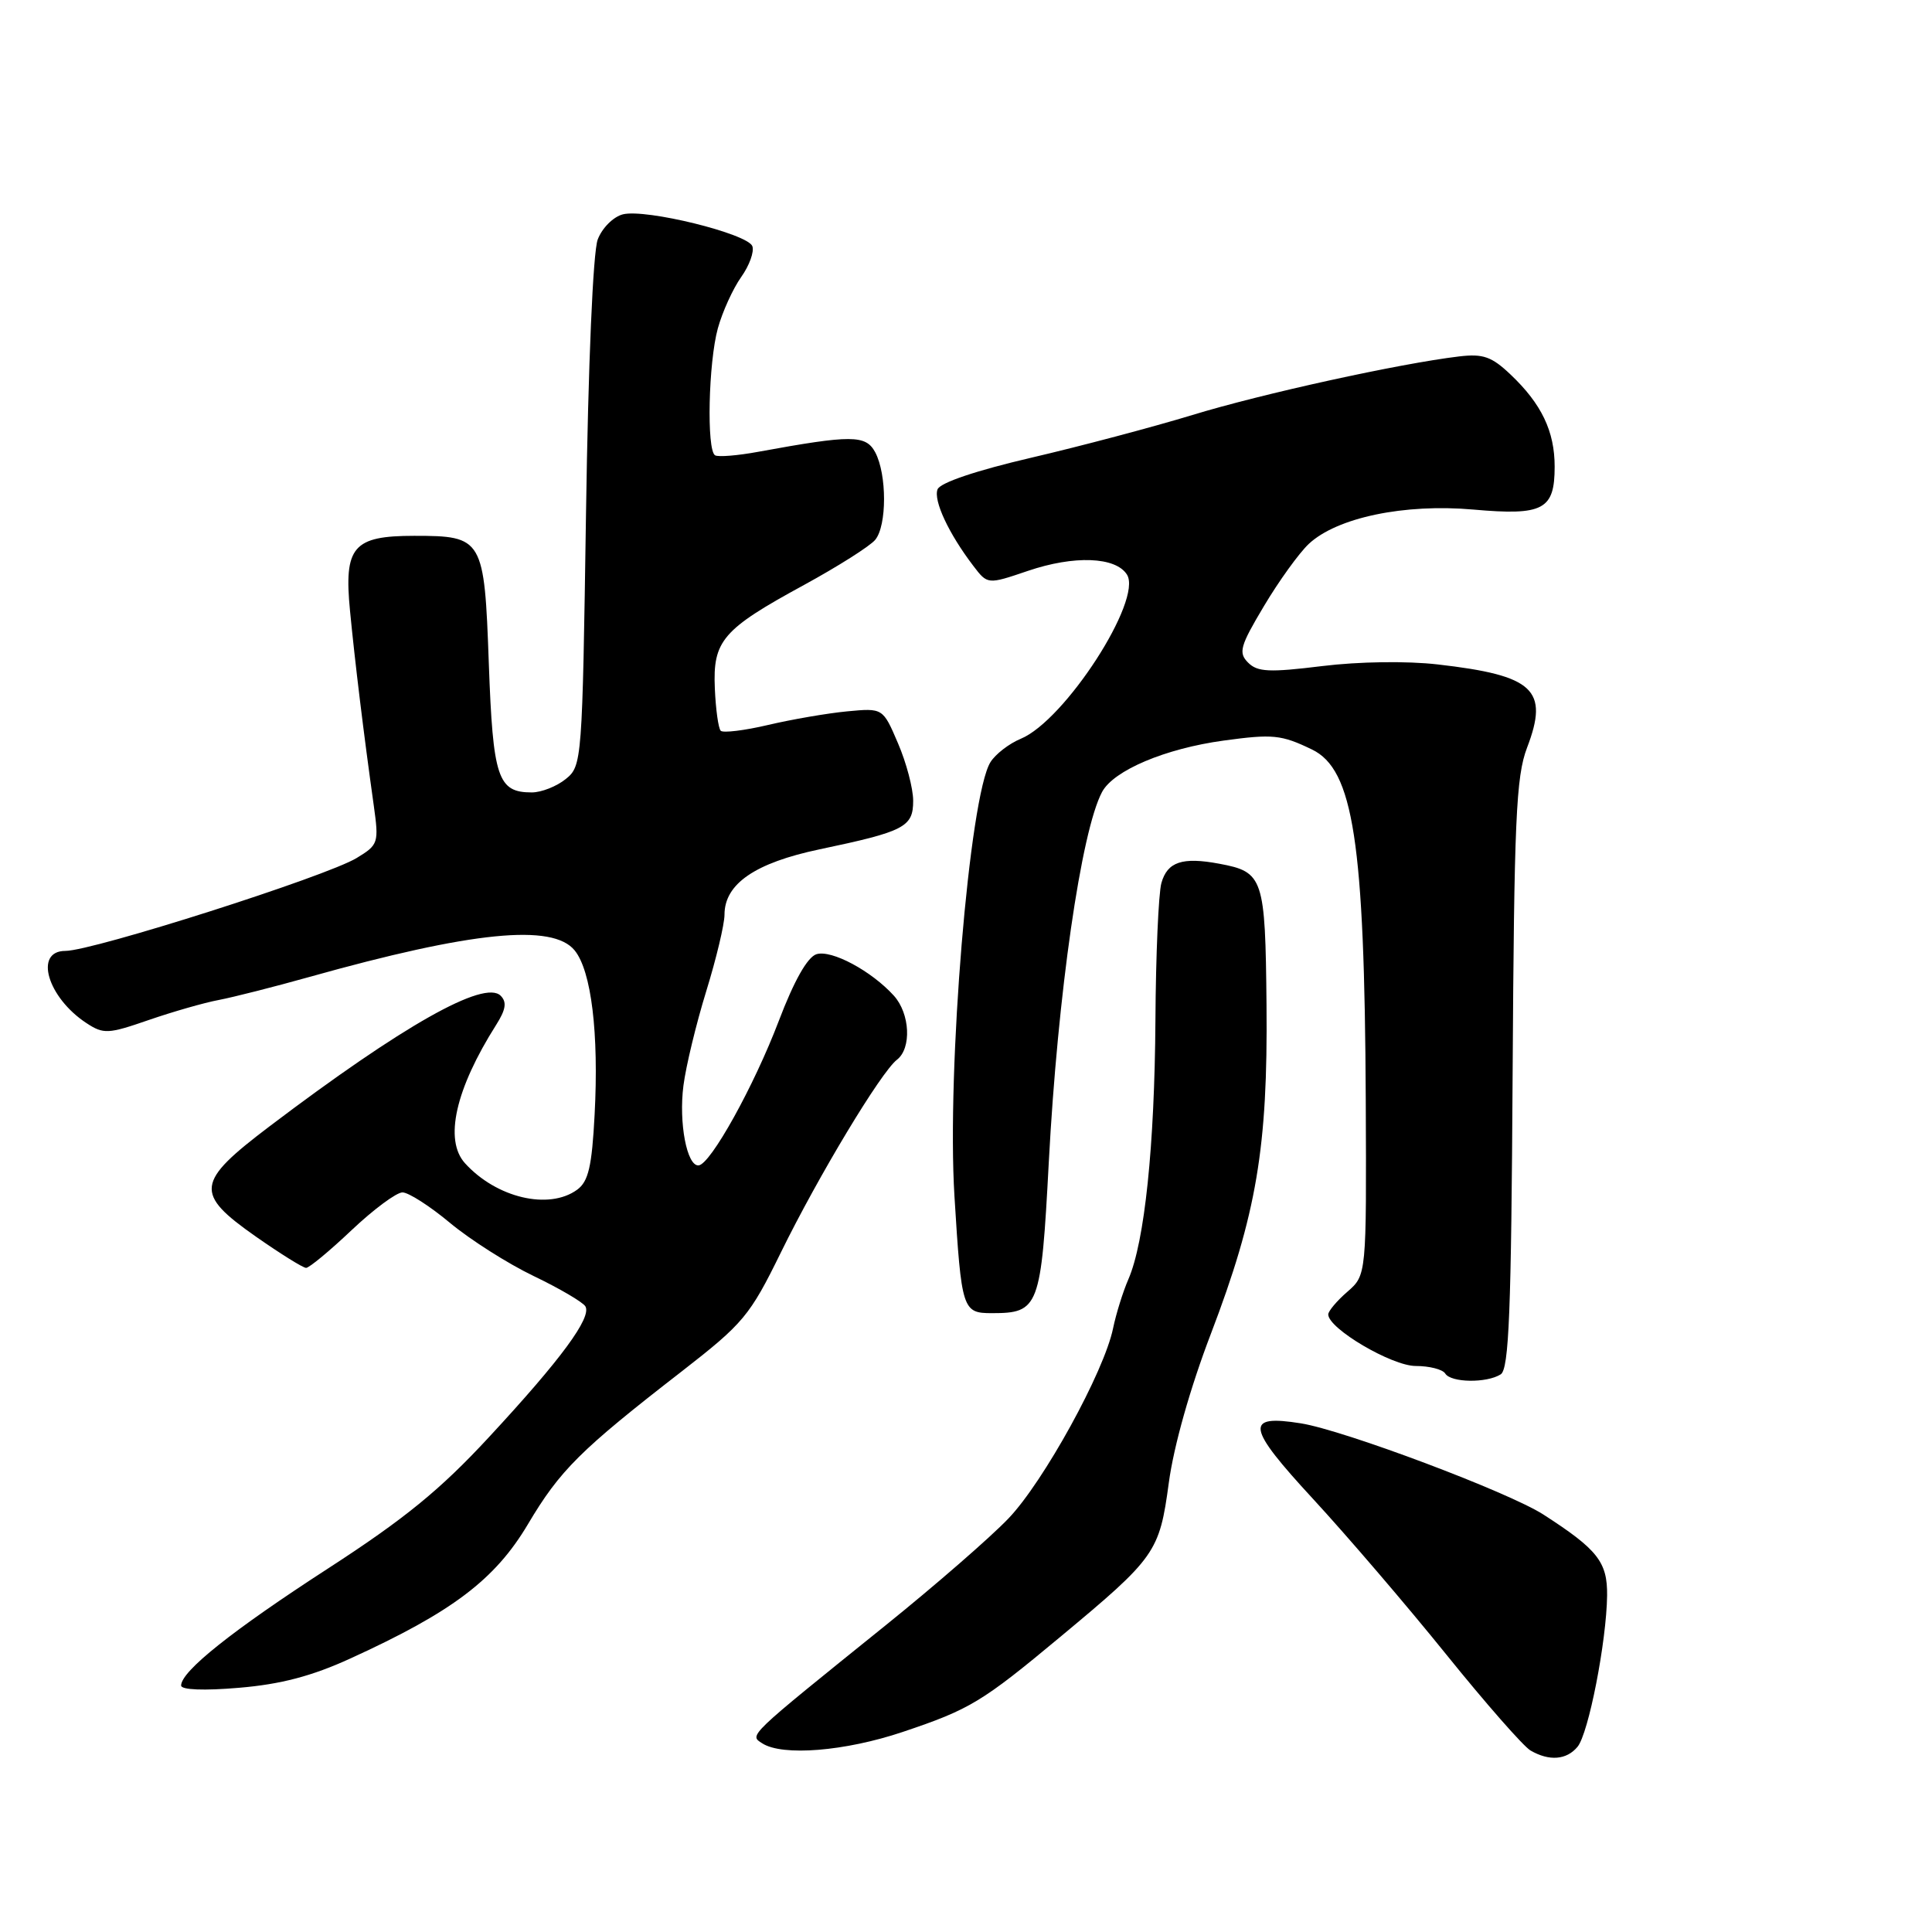 <?xml version="1.0" encoding="UTF-8" standalone="no"?>
<!DOCTYPE svg PUBLIC "-//W3C//DTD SVG 1.1//EN" "http://www.w3.org/Graphics/SVG/1.1/DTD/svg11.dtd" >
<svg xmlns="http://www.w3.org/2000/svg" xmlns:xlink="http://www.w3.org/1999/xlink" version="1.1" viewBox="0 0 256 256">
 <g >
 <path fill="currentColor"
d=" M 209.03 231.46 C 210.49 229.70 212.87 217.53 212.95 211.42 C 213.00 206.97 211.70 205.32 204.50 200.68 C 199.88 197.71 178.09 189.51 172.37 188.60 C 164.88 187.40 165.15 189.05 173.99 198.62 C 178.50 203.51 186.44 212.78 191.64 219.23 C 196.84 225.68 201.86 231.40 202.80 231.95 C 205.28 233.39 207.58 233.21 209.03 231.46 Z  M 119.62 229.49 C 128.52 226.50 130.10 225.55 140.50 216.89 C 153.15 206.37 153.63 205.68 154.87 196.50 C 155.52 191.63 157.71 183.89 160.45 176.73 C 166.51 160.86 168.00 152.03 167.82 133.16 C 167.66 116.28 167.41 115.54 161.57 114.45 C 156.67 113.53 154.68 114.19 153.89 117.01 C 153.51 118.38 153.15 126.57 153.10 135.21 C 152.99 151.87 151.67 164.56 149.52 169.50 C 148.80 171.15 147.89 174.07 147.49 176.00 C 146.32 181.74 138.28 196.35 133.62 201.21 C 131.23 203.71 123.93 210.06 117.39 215.33 C 98.88 230.25 99.27 229.88 101.00 231.00 C 103.68 232.73 111.97 232.06 119.62 229.49 Z  M 46.42 219.76 C 59.92 213.60 65.58 209.32 69.94 201.99 C 74.20 194.81 76.85 192.17 90.33 181.72 C 98.51 175.36 99.35 174.36 103.47 165.96 C 108.43 155.84 116.74 142.05 118.85 140.42 C 120.81 138.91 120.59 134.31 118.44 131.93 C 115.47 128.65 110.17 125.81 108.18 126.44 C 106.99 126.82 105.22 129.95 103.20 135.26 C 99.91 143.91 94.15 154.29 92.57 154.42 C 91.02 154.55 89.92 148.78 90.56 143.84 C 90.89 141.27 92.25 135.65 93.58 131.34 C 94.91 127.03 96.00 122.47 96.00 121.20 C 96.00 117.12 100.04 114.34 108.60 112.54 C 119.88 110.17 121.00 109.58 121.00 106.10 C 121.00 104.49 120.10 101.06 118.99 98.49 C 116.99 93.81 116.99 93.81 112.24 94.26 C 109.63 94.51 104.93 95.32 101.78 96.06 C 98.64 96.80 95.81 97.14 95.50 96.83 C 95.19 96.52 94.84 94.00 94.72 91.24 C 94.44 84.89 95.72 83.40 106.52 77.52 C 111.02 75.06 115.28 72.37 115.97 71.53 C 117.53 69.65 117.53 62.86 115.97 59.93 C 114.72 57.61 112.86 57.60 100.50 59.86 C 97.75 60.37 95.16 60.58 94.75 60.33 C 93.61 59.65 93.87 48.03 95.12 43.50 C 95.73 41.30 97.12 38.25 98.21 36.71 C 99.30 35.18 99.96 33.34 99.69 32.62 C 99.05 30.96 85.57 27.64 82.54 28.40 C 81.27 28.72 79.78 30.21 79.20 31.74 C 78.58 33.37 77.94 48.20 77.65 67.98 C 77.16 100.91 77.12 101.49 74.96 103.23 C 73.76 104.20 71.74 105.00 70.46 105.00 C 65.95 105.00 65.32 103.09 64.77 87.90 C 64.18 71.32 63.99 71.00 54.88 71.00 C 46.79 71.00 45.55 72.44 46.38 80.95 C 47.02 87.61 48.20 97.31 49.52 106.69 C 50.22 111.71 50.14 111.94 47.26 113.69 C 43.22 116.14 12.30 126.00 8.66 126.00 C 4.47 126.00 6.28 132.17 11.46 135.57 C 13.72 137.05 14.33 137.02 19.70 135.16 C 22.89 134.06 27.07 132.86 29.00 132.50 C 30.93 132.13 36.33 130.76 41.00 129.45 C 62.54 123.41 73.24 122.34 76.15 125.94 C 78.36 128.67 79.36 136.90 78.79 147.69 C 78.43 154.57 77.97 156.55 76.48 157.64 C 72.74 160.37 65.78 158.73 61.61 154.13 C 58.83 151.05 60.34 144.33 65.75 135.79 C 67.03 133.77 67.18 132.78 66.34 131.94 C 64.18 129.78 53.37 135.88 35.75 149.22 C 25.91 156.67 25.73 158.12 33.91 163.86 C 37.16 166.13 40.15 168.00 40.56 168.00 C 40.97 168.00 43.69 165.75 46.59 163.00 C 49.50 160.25 52.53 158.00 53.33 158.00 C 54.13 158.00 56.97 159.82 59.64 162.05 C 62.31 164.27 67.29 167.44 70.71 169.08 C 74.13 170.72 77.21 172.53 77.56 173.09 C 78.45 174.54 74.37 180.10 64.78 190.44 C 58.34 197.40 53.62 201.25 43.50 207.81 C 30.76 216.06 24.00 221.45 24.00 223.34 C 24.00 223.92 27.04 224.04 31.67 223.64 C 37.19 223.18 41.34 222.09 46.42 219.76 Z  M 198.85 182.11 C 199.95 181.42 200.25 173.80 200.43 142.38 C 200.63 108.70 200.88 102.91 202.34 99.08 C 205.28 91.39 203.26 89.50 190.50 88.04 C 186.40 87.57 180.06 87.66 175.18 88.26 C 168.19 89.12 166.62 89.05 165.38 87.80 C 164.07 86.49 164.31 85.62 167.48 80.31 C 169.45 77.00 172.12 73.30 173.41 72.08 C 177.14 68.58 186.08 66.71 195.23 67.52 C 204.50 68.34 206.00 67.55 206.00 61.83 C 206.00 57.16 204.27 53.53 200.17 49.64 C 197.66 47.25 196.52 46.85 193.33 47.23 C 185.45 48.17 167.18 52.18 158.00 54.99 C 152.78 56.58 143.16 59.13 136.64 60.65 C 129.35 62.35 124.57 63.96 124.23 64.84 C 123.66 66.32 125.71 70.71 128.97 74.98 C 130.86 77.46 130.86 77.46 136.19 75.65 C 142.33 73.56 147.84 73.77 149.33 76.14 C 151.43 79.50 141.10 95.47 135.26 97.89 C 133.71 98.53 131.90 99.93 131.24 100.99 C 128.45 105.46 125.44 141.76 126.47 158.50 C 127.40 173.57 127.53 174.00 131.42 174.00 C 137.67 174.00 137.95 173.27 138.97 154.00 C 140.15 131.71 143.26 110.13 146.03 104.94 C 147.56 102.08 154.39 99.19 162.14 98.13 C 168.65 97.24 169.78 97.35 173.84 99.31 C 179.33 101.95 180.81 111.57 180.97 145.72 C 181.07 168.95 181.07 168.95 178.54 171.16 C 177.14 172.37 176.00 173.73 176.00 174.17 C 176.00 176.04 184.42 181.00 187.59 181.00 C 189.40 181.00 191.16 181.45 191.50 182.00 C 192.25 183.22 196.99 183.29 198.85 182.11 Z "/>
</g>
</svg>